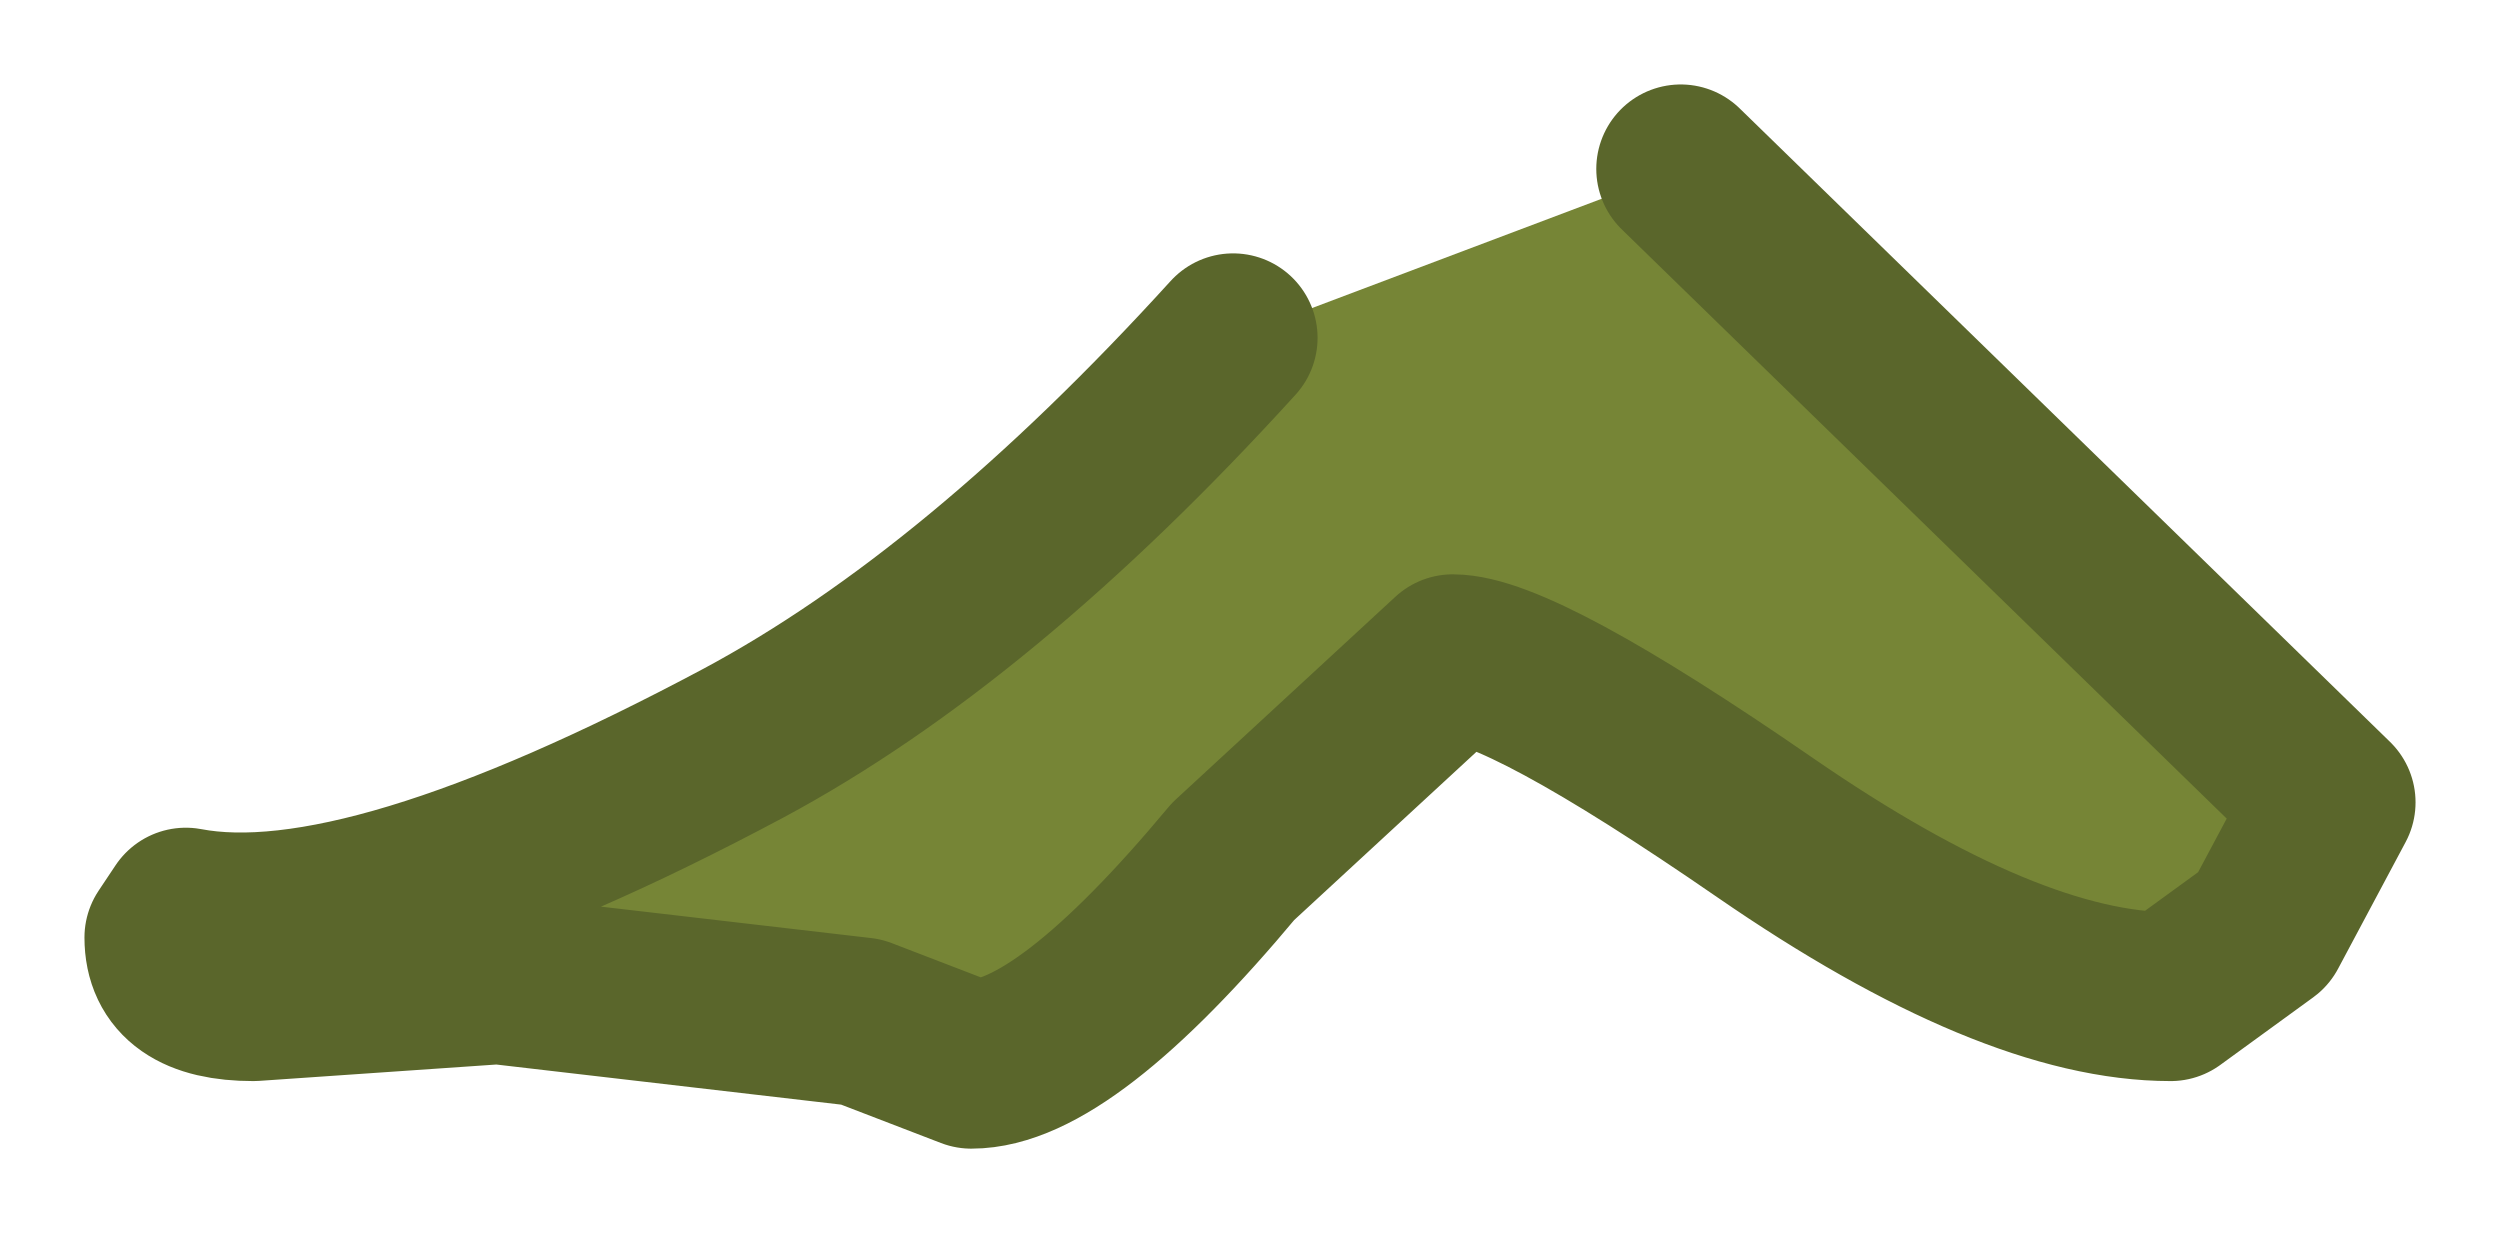 <?xml version="1.0" encoding="UTF-8" standalone="no"?>
<svg xmlns:xlink="http://www.w3.org/1999/xlink" height="7.3px" width="14.8px" xmlns="http://www.w3.org/2000/svg">
  <g transform="matrix(1.0, 0.0, 0.0, 1.0, 8.65, 1.45)">
    <path d="M1.3 -0.45 L5.15 3.3 4.75 4.05 4.2 4.45 Q3.25 4.45 1.8 3.45 0.35 2.45 -0.05 2.45 L-1.35 3.65 Q-2.35 4.85 -2.9 4.85 L-3.55 4.6 -5.7 4.35 -7.15 4.45 Q-7.65 4.45 -7.65 4.1 L-7.55 3.95 Q-6.5 4.15 -4.25 2.95 -2.85 2.2 -1.35 0.55 L1.3 -0.45" fill="#768536" fill-rule="evenodd" stroke="none"/>
    <path d="M1.3 -0.45 L5.15 3.3 4.75 4.05 4.2 4.45 Q3.25 4.45 1.8 3.45 0.35 2.45 -0.05 2.45 L-1.35 3.65 Q-2.35 4.85 -2.9 4.85 L-3.55 4.6 -5.7 4.35 -7.15 4.45 Q-7.65 4.45 -7.65 4.1 L-7.55 3.95 Q-6.5 4.15 -4.25 2.95 -2.85 2.2 -1.35 0.55" fill="none" stroke="#5a662b" stroke-linecap="round" stroke-linejoin="round" stroke-width="1"/>
  </g>
</svg>